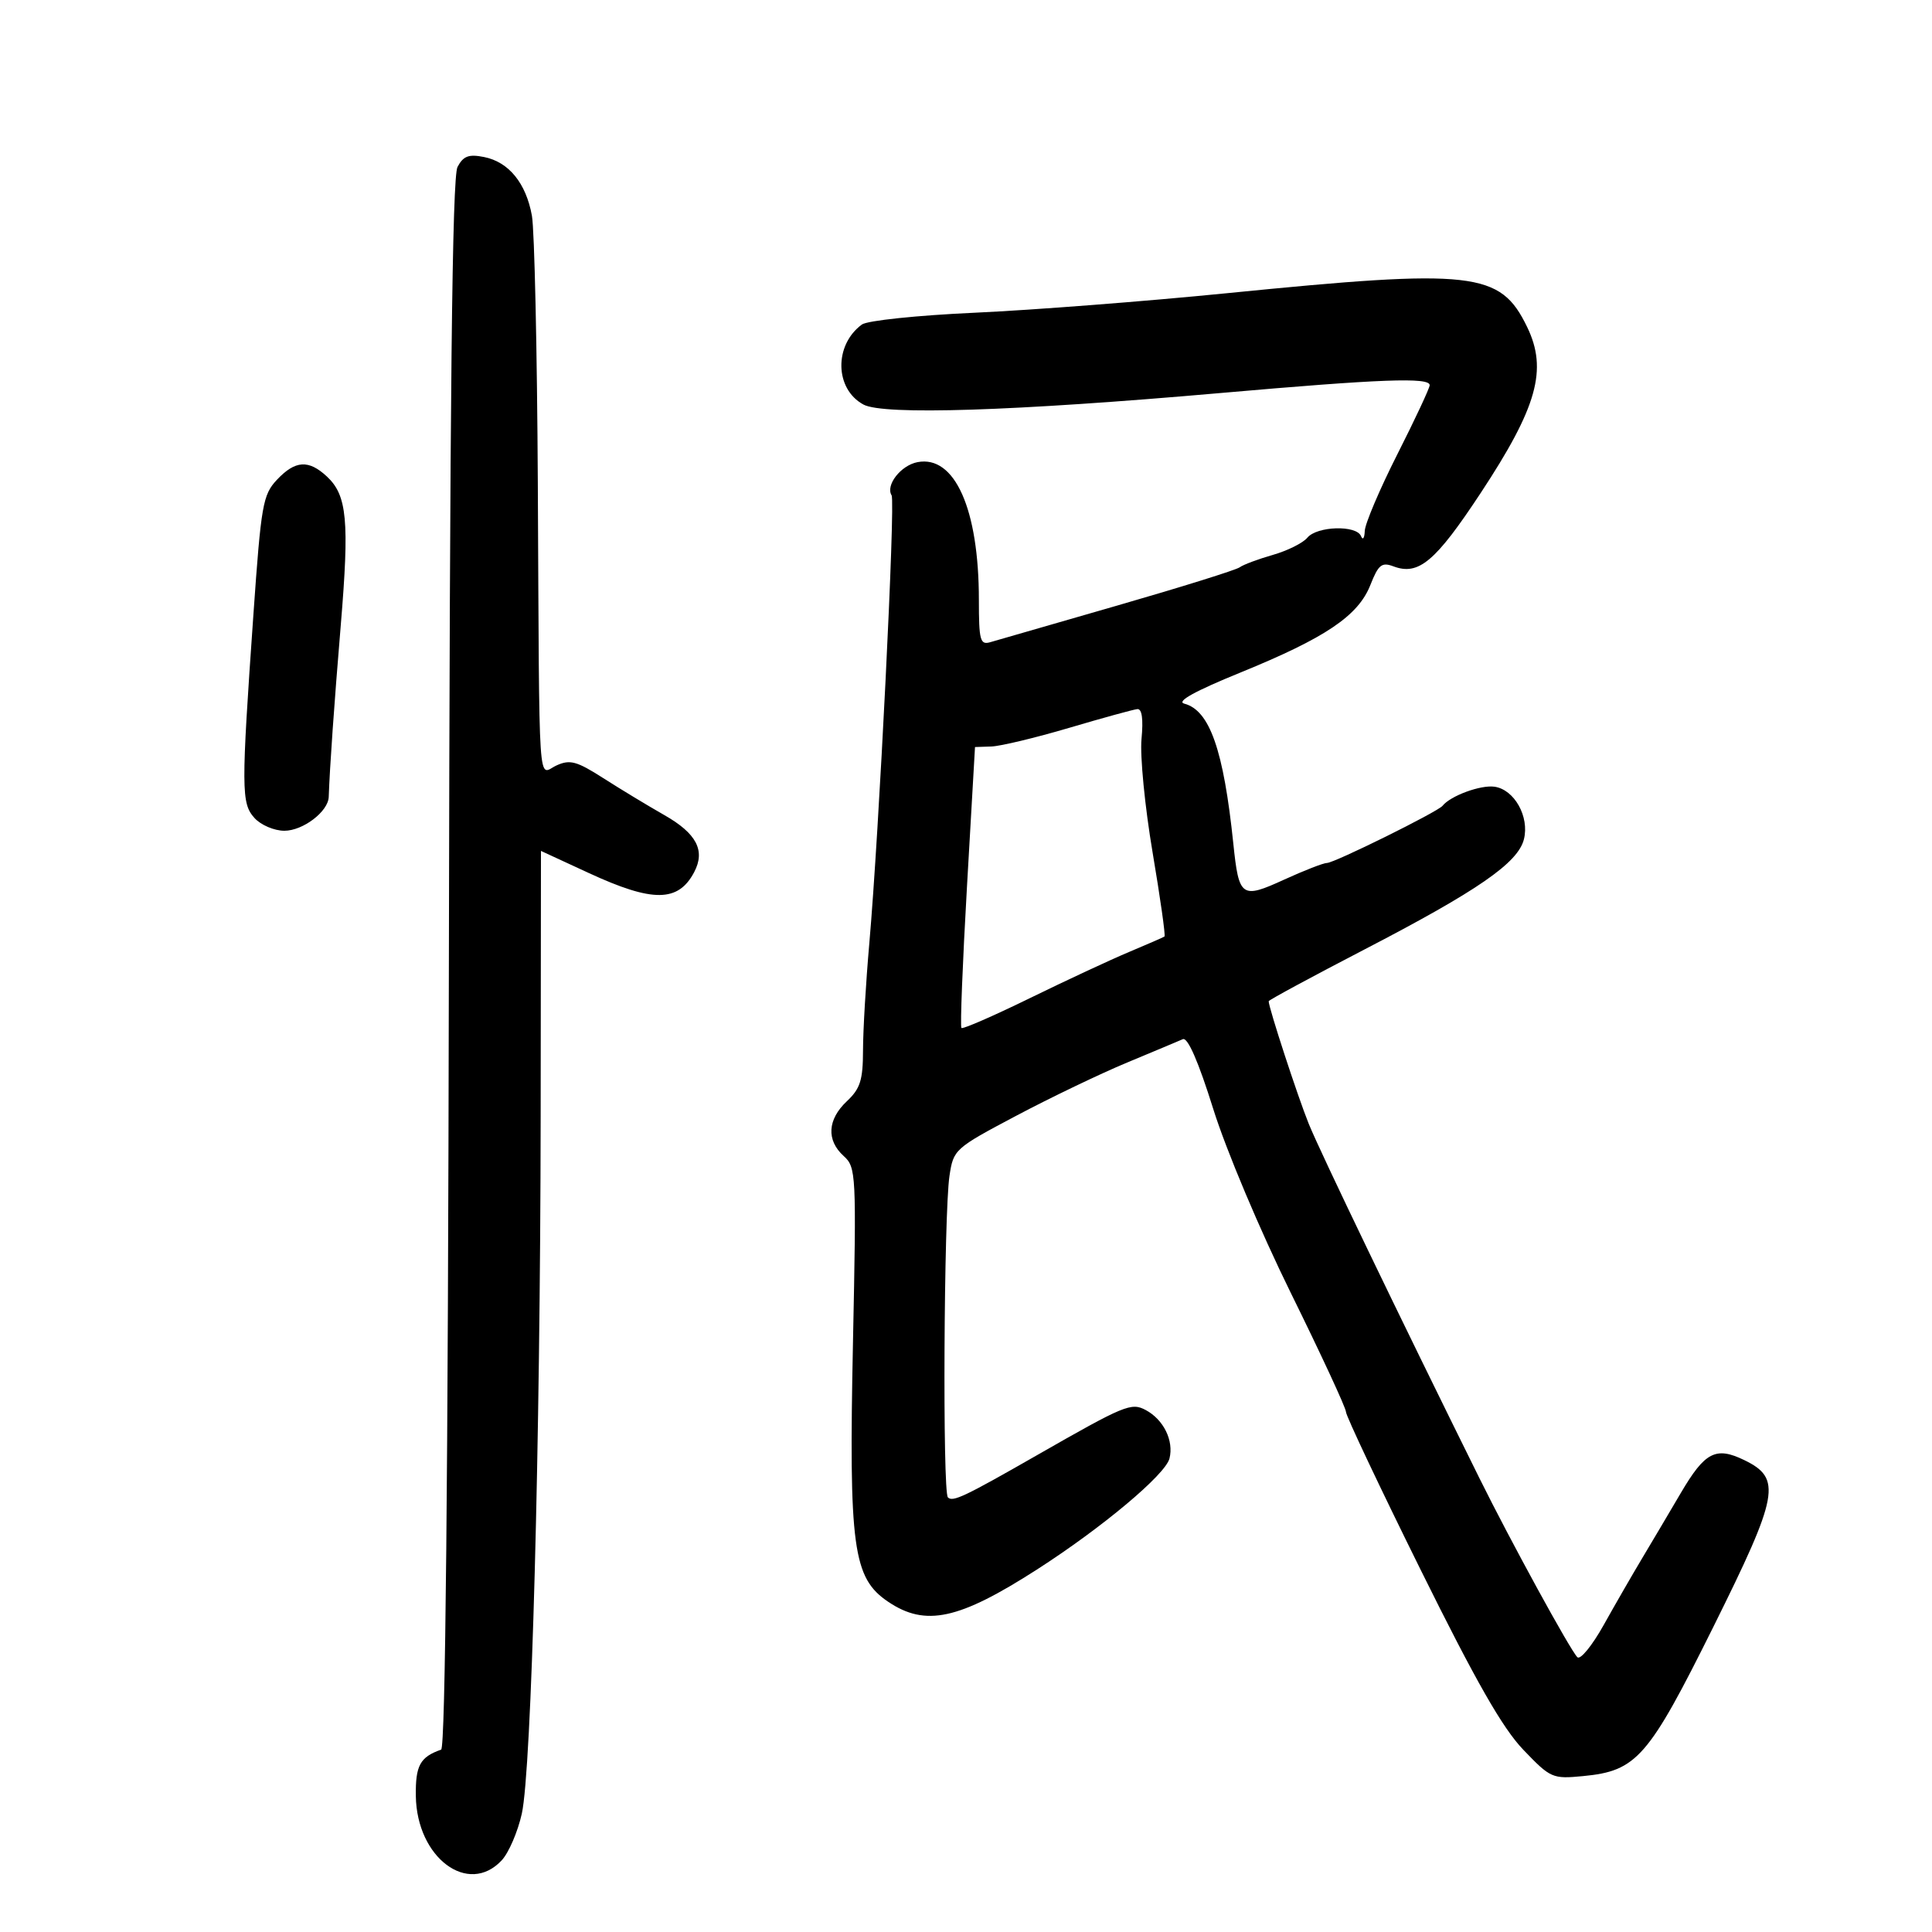 <svg xmlns="http://www.w3.org/2000/svg" width="300" height="300" viewBox="0 0 300 300" version="1.1">
	<path d="M 71.044 25.918 C 70.211 27.473, 69.849 60.873, 69.702 149.691 C 69.569 229.704, 69.158 271.453, 68.500 271.683 C 65.223 272.828, 64.503 274.149, 64.571 278.886 C 64.709 288.465, 72.705 294.453, 77.906 288.871 C 78.997 287.699, 80.402 284.437, 81.028 281.621 C 82.534 274.844, 83.896 224.449, 83.953 173.315 L 84 132.130 91.434 135.565 C 101.368 140.155, 105.324 140.118, 107.799 135.412 C 109.555 132.072, 108.162 129.414, 103.162 126.569 C 100.598 125.110, 96.331 122.527, 93.679 120.830 C 89.563 118.195, 88.503 117.905, 86.429 118.850 C 83.475 120.196, 83.771 124.633, 83.512 75 C 83.404 54.375, 82.992 35.700, 82.596 33.500 C 81.685 28.441, 79.007 25.151, 75.175 24.385 C 72.788 23.908, 71.954 24.217, 71.044 25.918 M 190.500 45.530 C 177.850 46.792, 160.261 48.154, 151.414 48.556 C 142.438 48.964, 134.664 49.776, 133.827 50.394 C 129.482 53.597, 129.615 60.404, 134.070 62.816 C 137.173 64.496, 157.398 63.844, 189.500 61.030 C 214.477 58.840, 222 58.558, 222 59.810 C 222 60.255, 219.750 65.066, 217 70.500 C 214.250 75.934, 211.964 81.307, 211.921 82.440 C 211.878 83.573, 211.615 83.938, 211.338 83.250 C 210.633 81.504, 204.507 81.684, 203.004 83.495 C 202.321 84.318, 199.904 85.522, 197.631 86.170 C 195.359 86.819, 193.048 87.685, 192.496 88.093 C 191.944 88.502, 183.394 91.172, 173.496 94.026 C 163.598 96.879, 154.713 99.444, 153.750 99.724 C 152.200 100.175, 152 99.424, 152 93.166 C 152 79.051, 148.262 70.654, 142.472 71.761 C 139.883 72.256, 137.475 75.342, 138.449 76.918 C 139.054 77.897, 136.490 129.402, 134.985 146.500 C 134.453 152.550, 134.013 160.009, 134.009 163.076 C 134.001 167.724, 133.584 169.042, 131.500 171 C 128.482 173.835, 128.295 177.052, 131.004 179.503 C 132.942 181.258, 132.989 182.200, 132.450 208.408 C 131.794 240.310, 132.433 245.028, 137.915 248.722 C 143.712 252.628, 148.879 251.510, 161 243.726 C 171.142 237.213, 180.966 228.983, 181.597 226.471 C 182.290 223.708, 180.687 220.438, 177.910 218.952 C 175.660 217.748, 174.651 218.167, 161 225.975 C 149.714 232.431, 147.938 233.272, 147.188 232.512 C 146.346 231.660, 146.559 188.424, 147.434 182.595 C 148.050 178.483, 148.227 178.323, 157.780 173.265 C 163.126 170.434, 170.875 166.714, 175 164.999 C 179.125 163.283, 183.027 161.647, 183.671 161.363 C 184.428 161.029, 186.090 164.841, 188.384 172.173 C 190.384 178.570, 195.642 191.040, 200.463 200.823 C 205.158 210.351, 209 218.637, 209 219.236 C 209 219.835, 214.212 230.858, 220.583 243.732 C 229.172 261.087, 233.297 268.318, 236.538 271.701 C 240.775 276.123, 241.060 276.249, 245.827 275.791 C 254.163 274.990, 255.949 272.941, 266.086 252.541 C 276.245 232.100, 276.711 229.563, 270.837 226.718 C 266.427 224.582, 264.737 225.460, 261 231.823 C 259.167 234.945, 256.454 239.525, 254.972 242 C 253.490 244.475, 250.811 249.124, 249.019 252.331 C 247.227 255.537, 245.389 257.787, 244.933 257.331 C 243.804 256.197, 234.556 239.293, 229.708 229.500 C 217.262 204.355, 204.980 178.854, 203.220 174.500 C 201.508 170.265, 197 156.473, 197 155.470 C 197 155.294, 203.669 151.690, 211.820 147.461 C 229.484 138.297, 235.712 133.996, 236.633 130.324 C 237.513 126.822, 235.153 122.603, 232.067 122.161 C 229.919 121.853, 225.241 123.570, 224 125.122 C 223.250 126.060, 207.198 134, 206.052 134 C 205.506 134, 202.510 135.166, 199.395 136.591 C 192.765 139.623, 192.378 139.349, 191.511 131.009 C 189.998 116.450, 187.841 110.294, 183.890 109.261 C 182.620 108.929, 185.531 107.317, 192.622 104.428 C 205.846 99.038, 210.906 95.626, 212.798 90.822 C 214.036 87.679, 214.557 87.260, 216.374 87.944 C 220.277 89.414, 222.892 87.214, 229.918 76.555 C 238.706 63.221, 240.338 57.395, 237.138 50.784 C 232.958 42.151, 228.918 41.696, 190.500 45.530 M 42.995 74.506 C 40.819 76.821, 40.544 78.393, 39.361 95.256 C 37.440 122.636, 37.451 124.736, 39.524 127.026 C 40.506 128.112, 42.590 129, 44.155 129 C 47.050 129, 50.964 126.017, 51.044 123.750 C 51.206 119.121, 51.881 109.499, 52.921 97 C 54.265 80.845, 53.896 76.913, 50.765 73.996 C 47.918 71.343, 45.838 71.479, 42.995 74.506 M 166 113.025 C 160.775 114.568, 155.352 115.868, 153.949 115.915 L 151.398 116 150.154 137.622 C 149.470 149.514, 149.081 159.415, 149.290 159.624 C 149.499 159.833, 154.268 157.755, 159.887 155.007 C 165.507 152.259, 172.443 149.029, 175.302 147.829 C 178.161 146.630, 180.645 145.545, 180.822 145.419 C 180.998 145.293, 180.166 139.410, 178.971 132.345 C 177.776 125.280, 177.003 117.362, 177.253 114.750 C 177.549 111.644, 177.325 110.038, 176.603 110.109 C 175.996 110.170, 171.225 111.481, 166 113.025" stroke="none" fill="black" fill-rule="evenodd"/>
</svg>